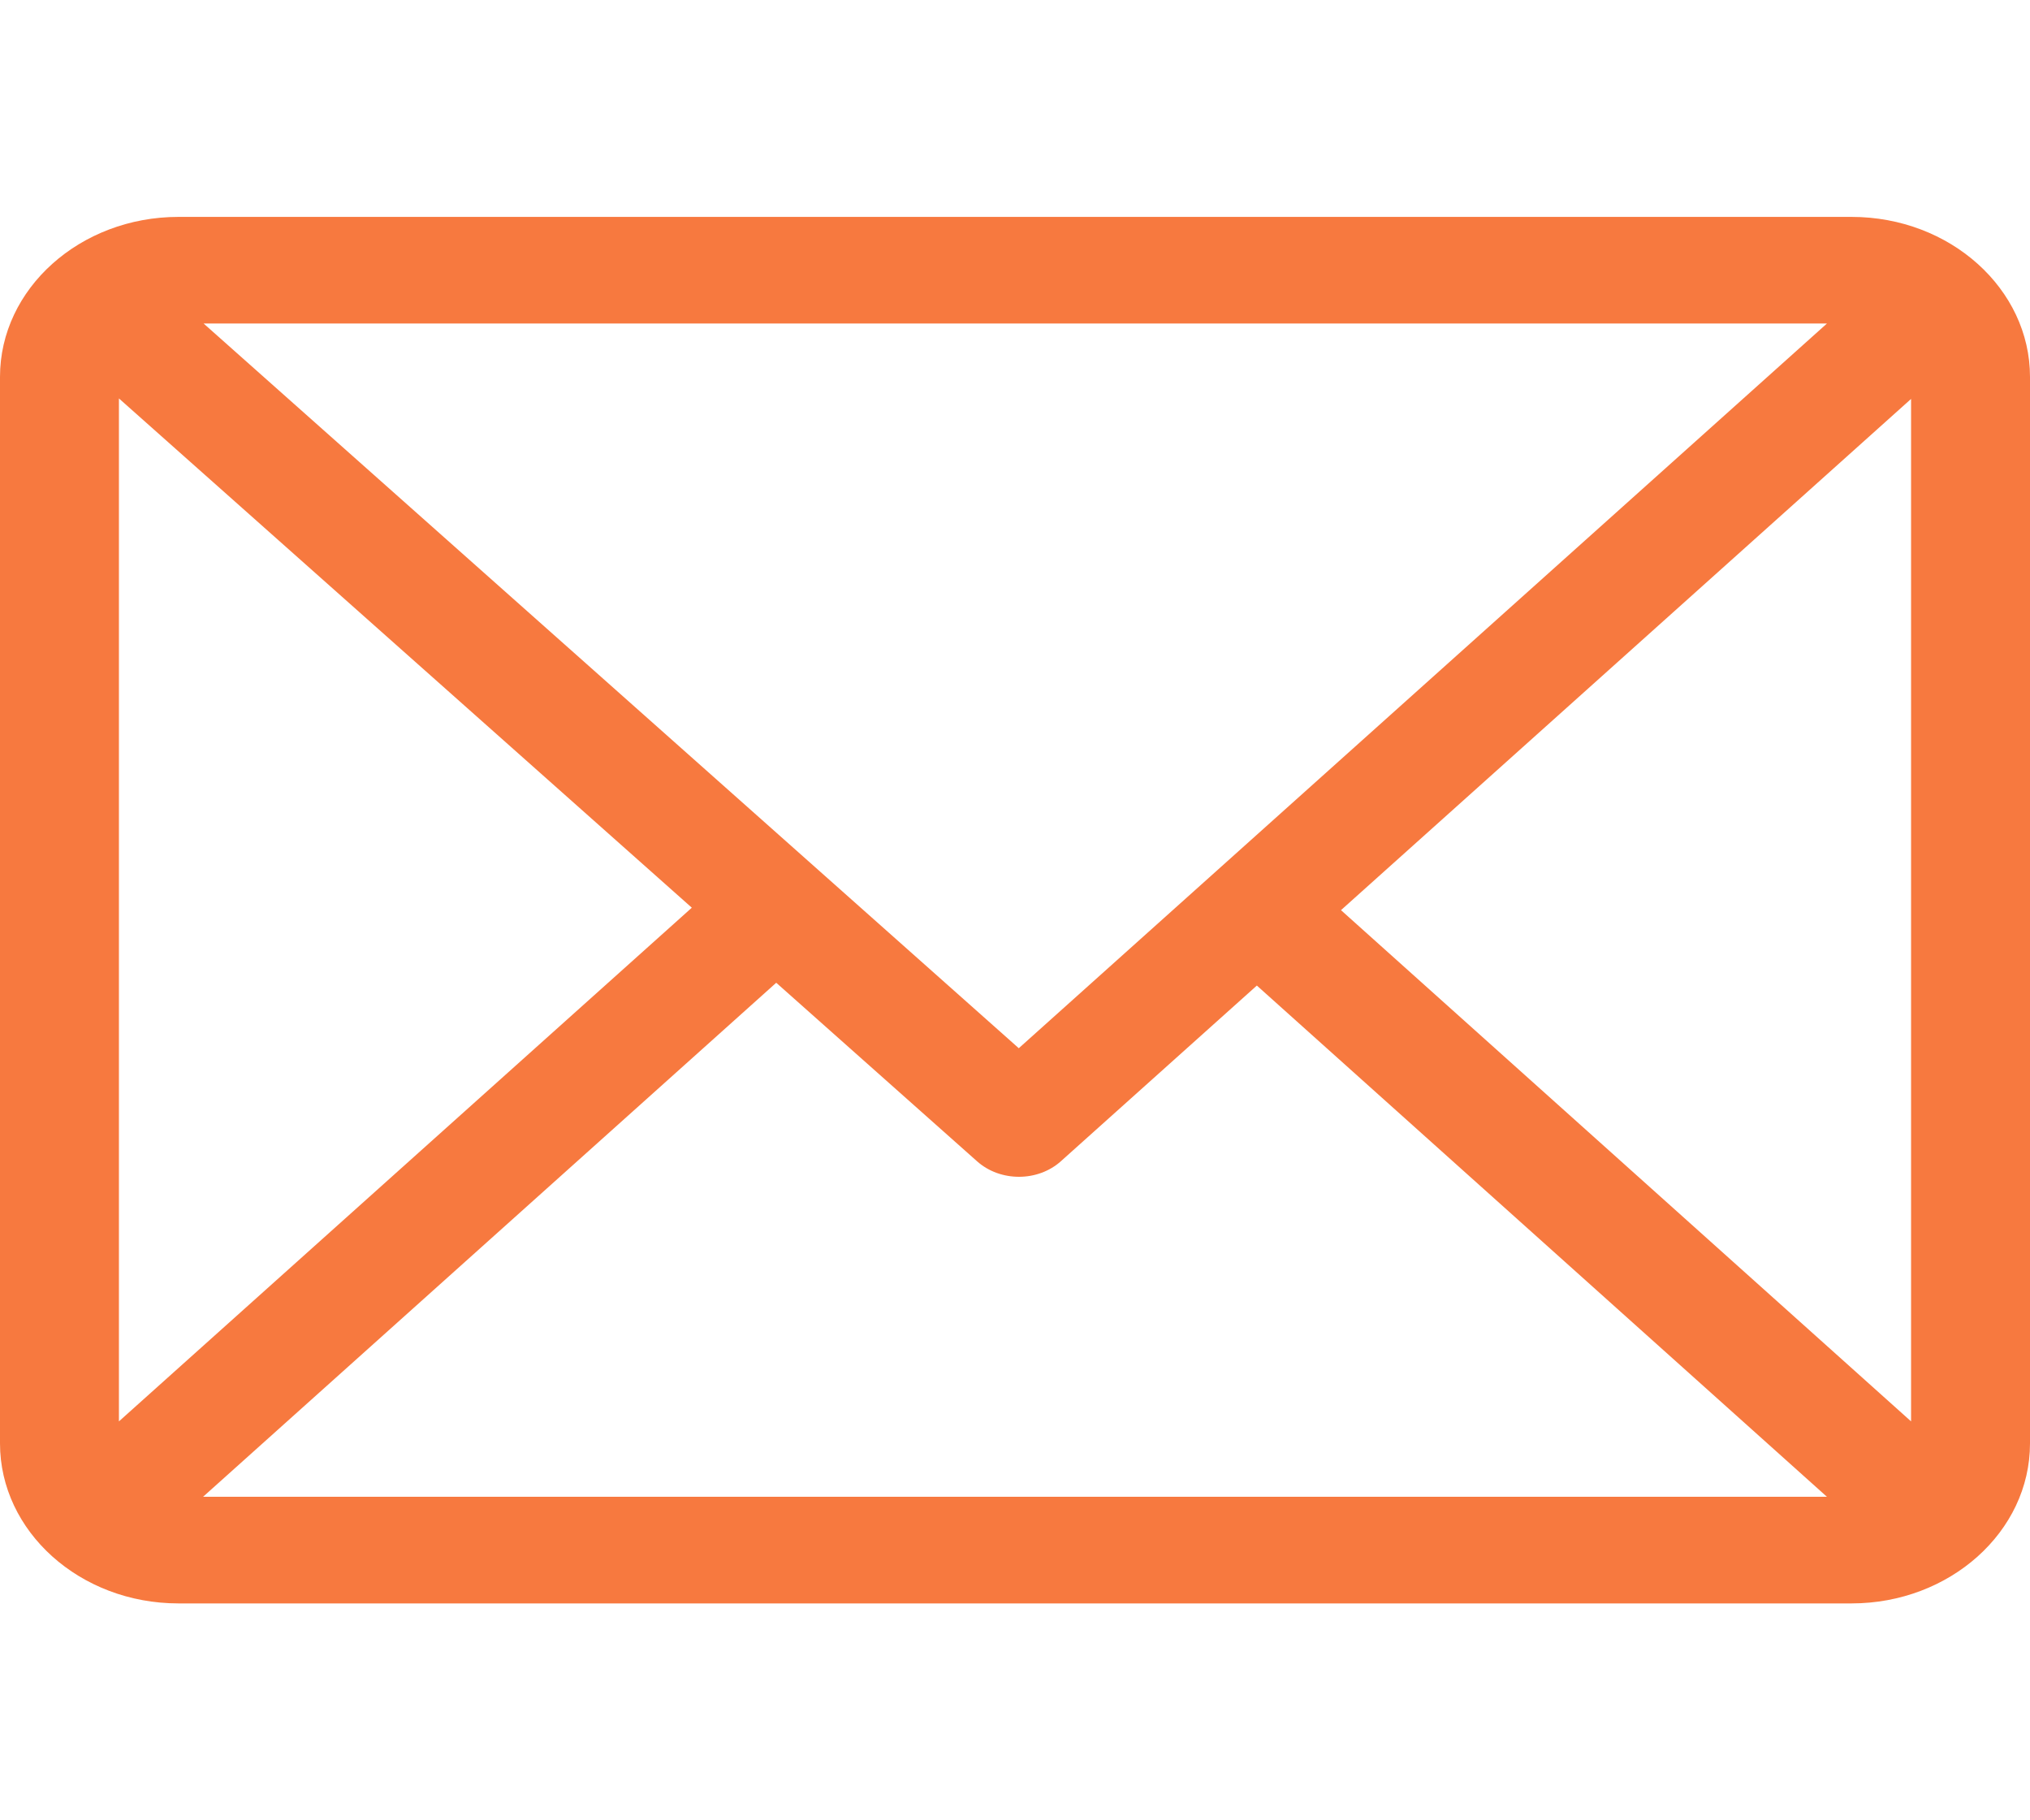 <svg width="29" height="26" viewBox="0 0 29 26" fill="none" xmlns="http://www.w3.org/2000/svg">
<path d="M26.451 3.098H2.549C1.145 3.098 0 4.123 0 5.383V20.617C0 21.872 1.14 22.902 2.549 22.902H26.451C27.851 22.902 29 21.88 29 20.617V5.383C29 4.128 27.86 3.098 26.451 3.098ZM26.099 4.621L14.554 14.972L2.909 4.621H26.099ZM1.699 20.302V5.691L9.883 12.965L1.699 20.302ZM2.901 21.379L11.089 14.037L13.959 16.588C14.291 16.883 14.827 16.882 15.157 16.585L17.955 14.077L26.099 21.379H2.901ZM27.301 20.302L19.157 13L27.301 5.698V20.302Z" fill="#F7793F"/>
</svg>
